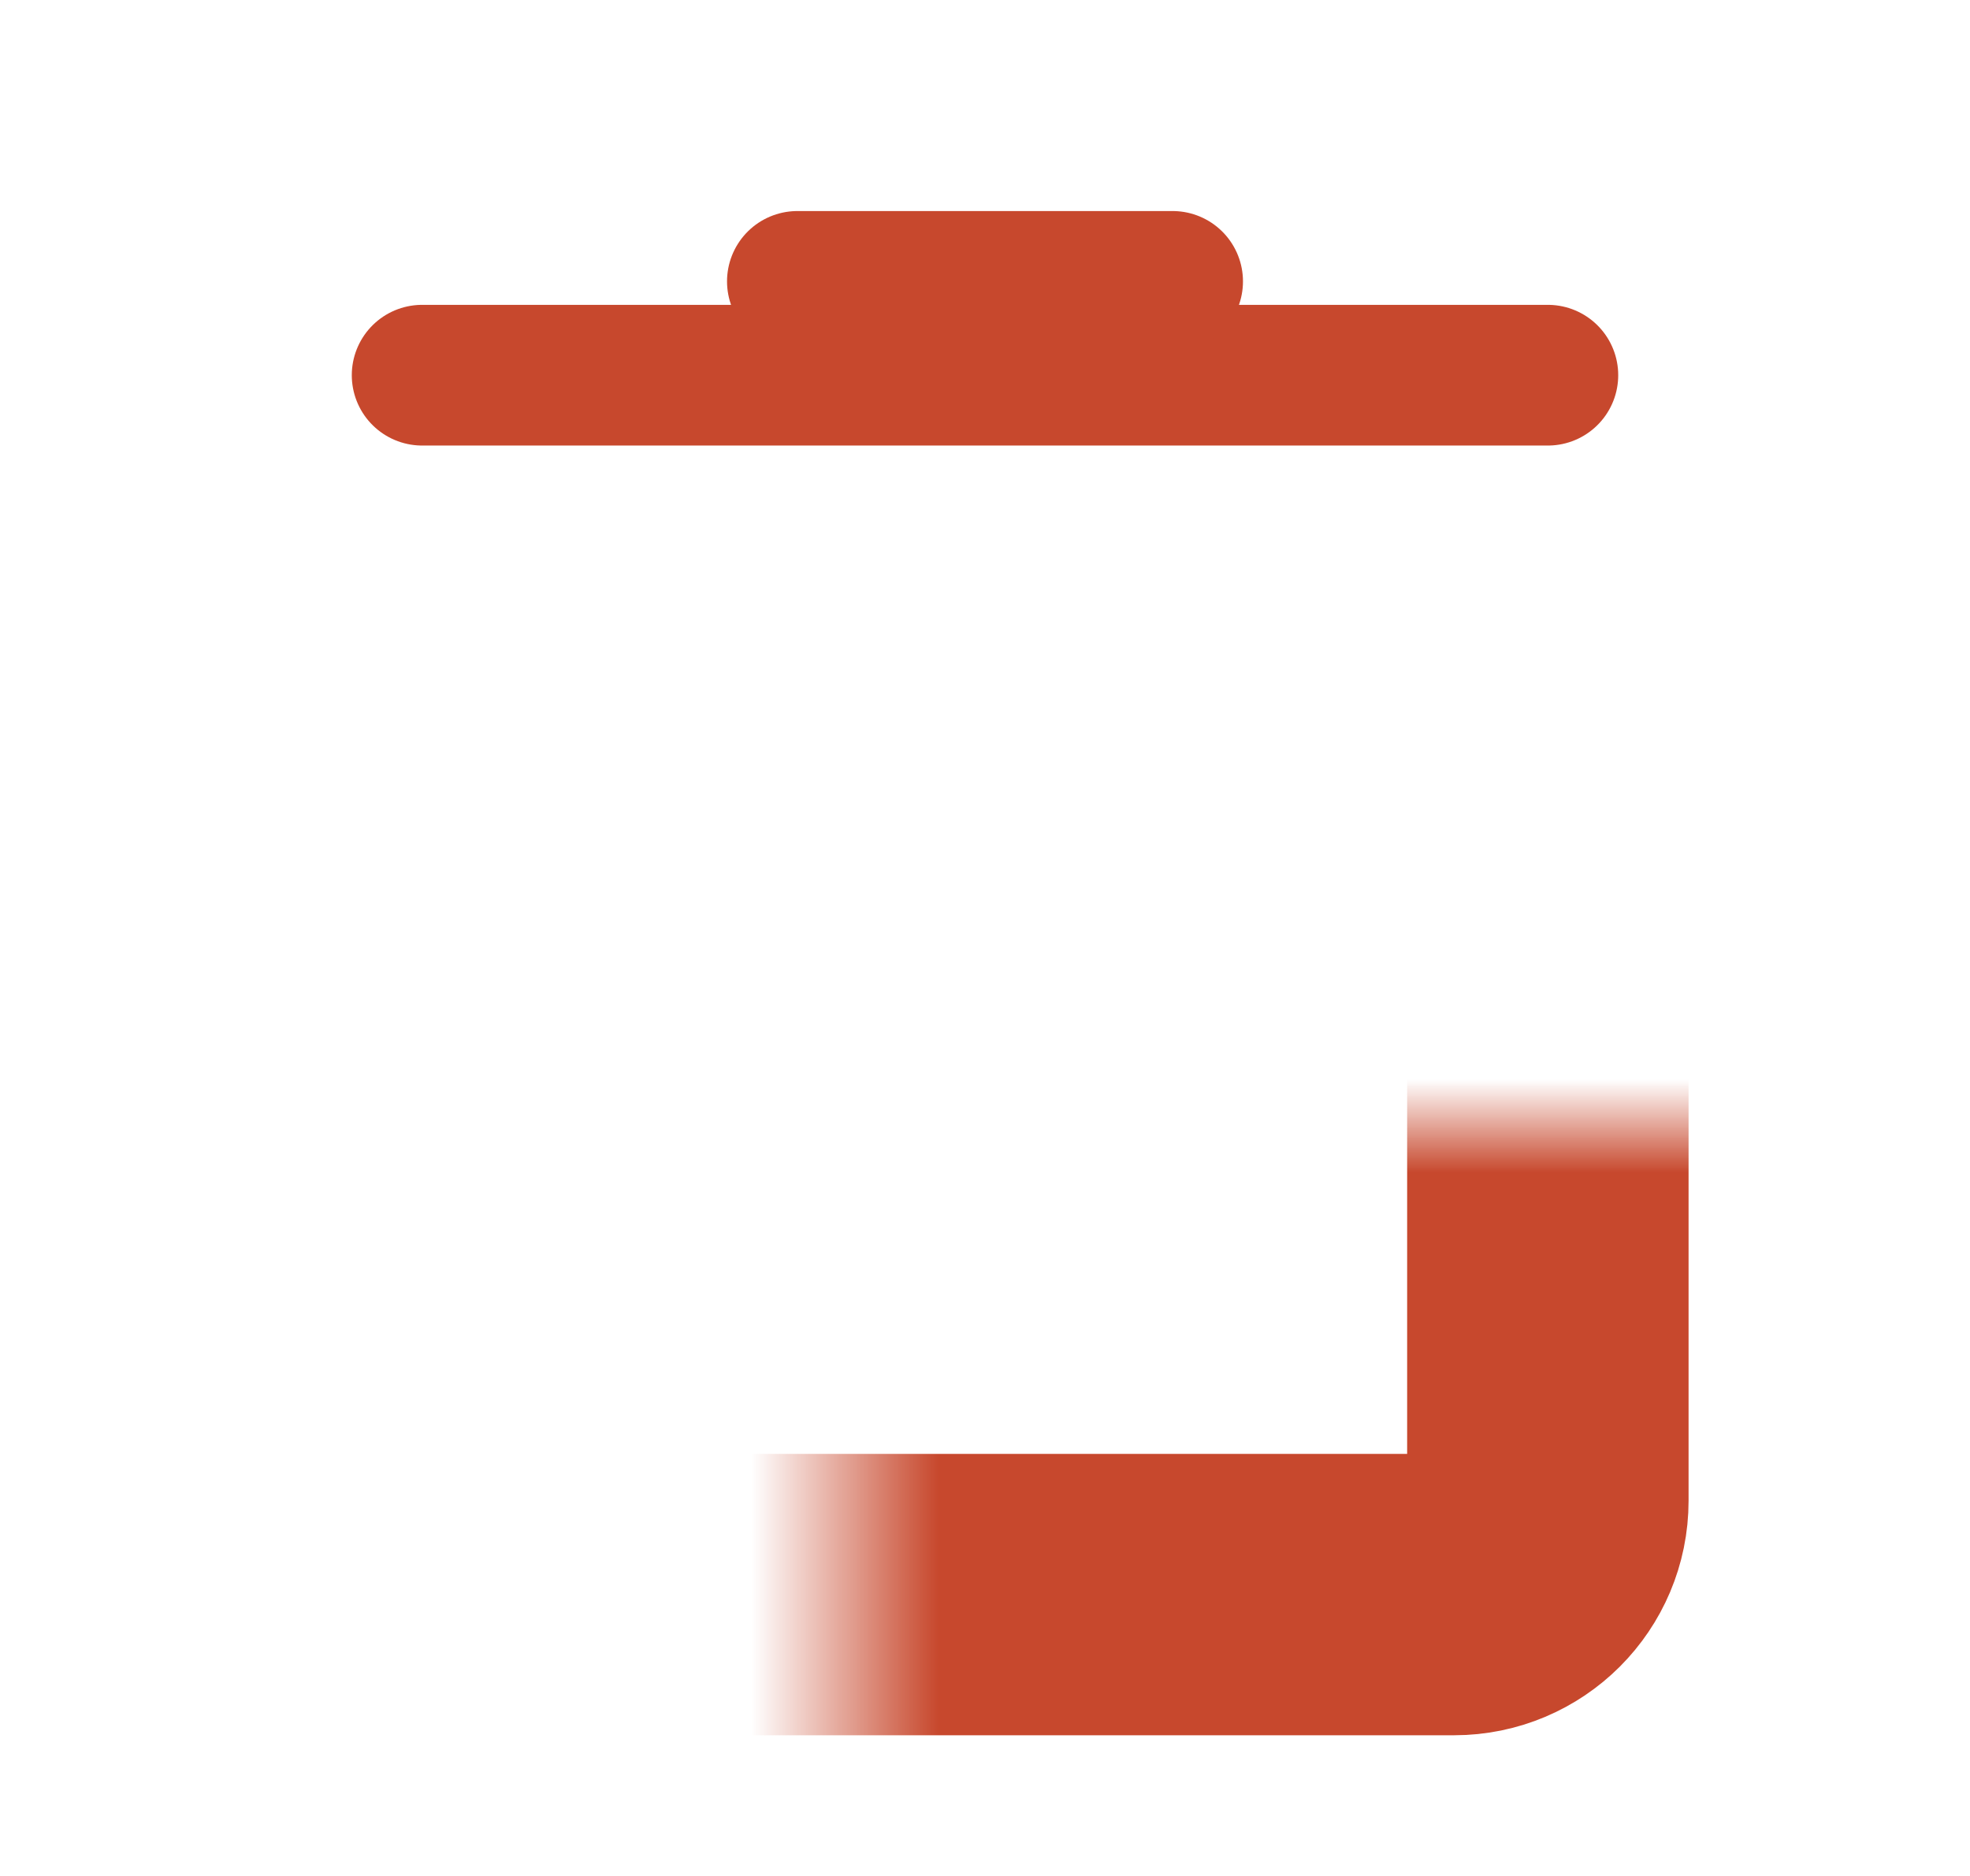 <svg width="21" height="20" viewBox="0 0 21 20" fill="none" xmlns="http://www.w3.org/2000/svg">
<g id="delete-icon">
<g id="Rectangle 44">
<mask id="path-1-inside-1_4648_3263" fill="white">
<rect x="4.5" y="6" width="12" height="11" rx="1"/>
</mask>
<rect x="4.5" y="6" width="12" height="11" rx="1" stroke="#C7482D" stroke-width="3" mask="url(#path-1-inside-1_4648_3263)"/>
</g>
<path id="Vector 32" d="M4.5 4L16.5 4" stroke="#C7482D" stroke-width="1.5" stroke-linecap="round"/>
<path id="Vector 33" d="M8.5 3L12.5 3" stroke="#C7482D" stroke-width="1.5" stroke-linecap="round"/>
</g>
</svg>

